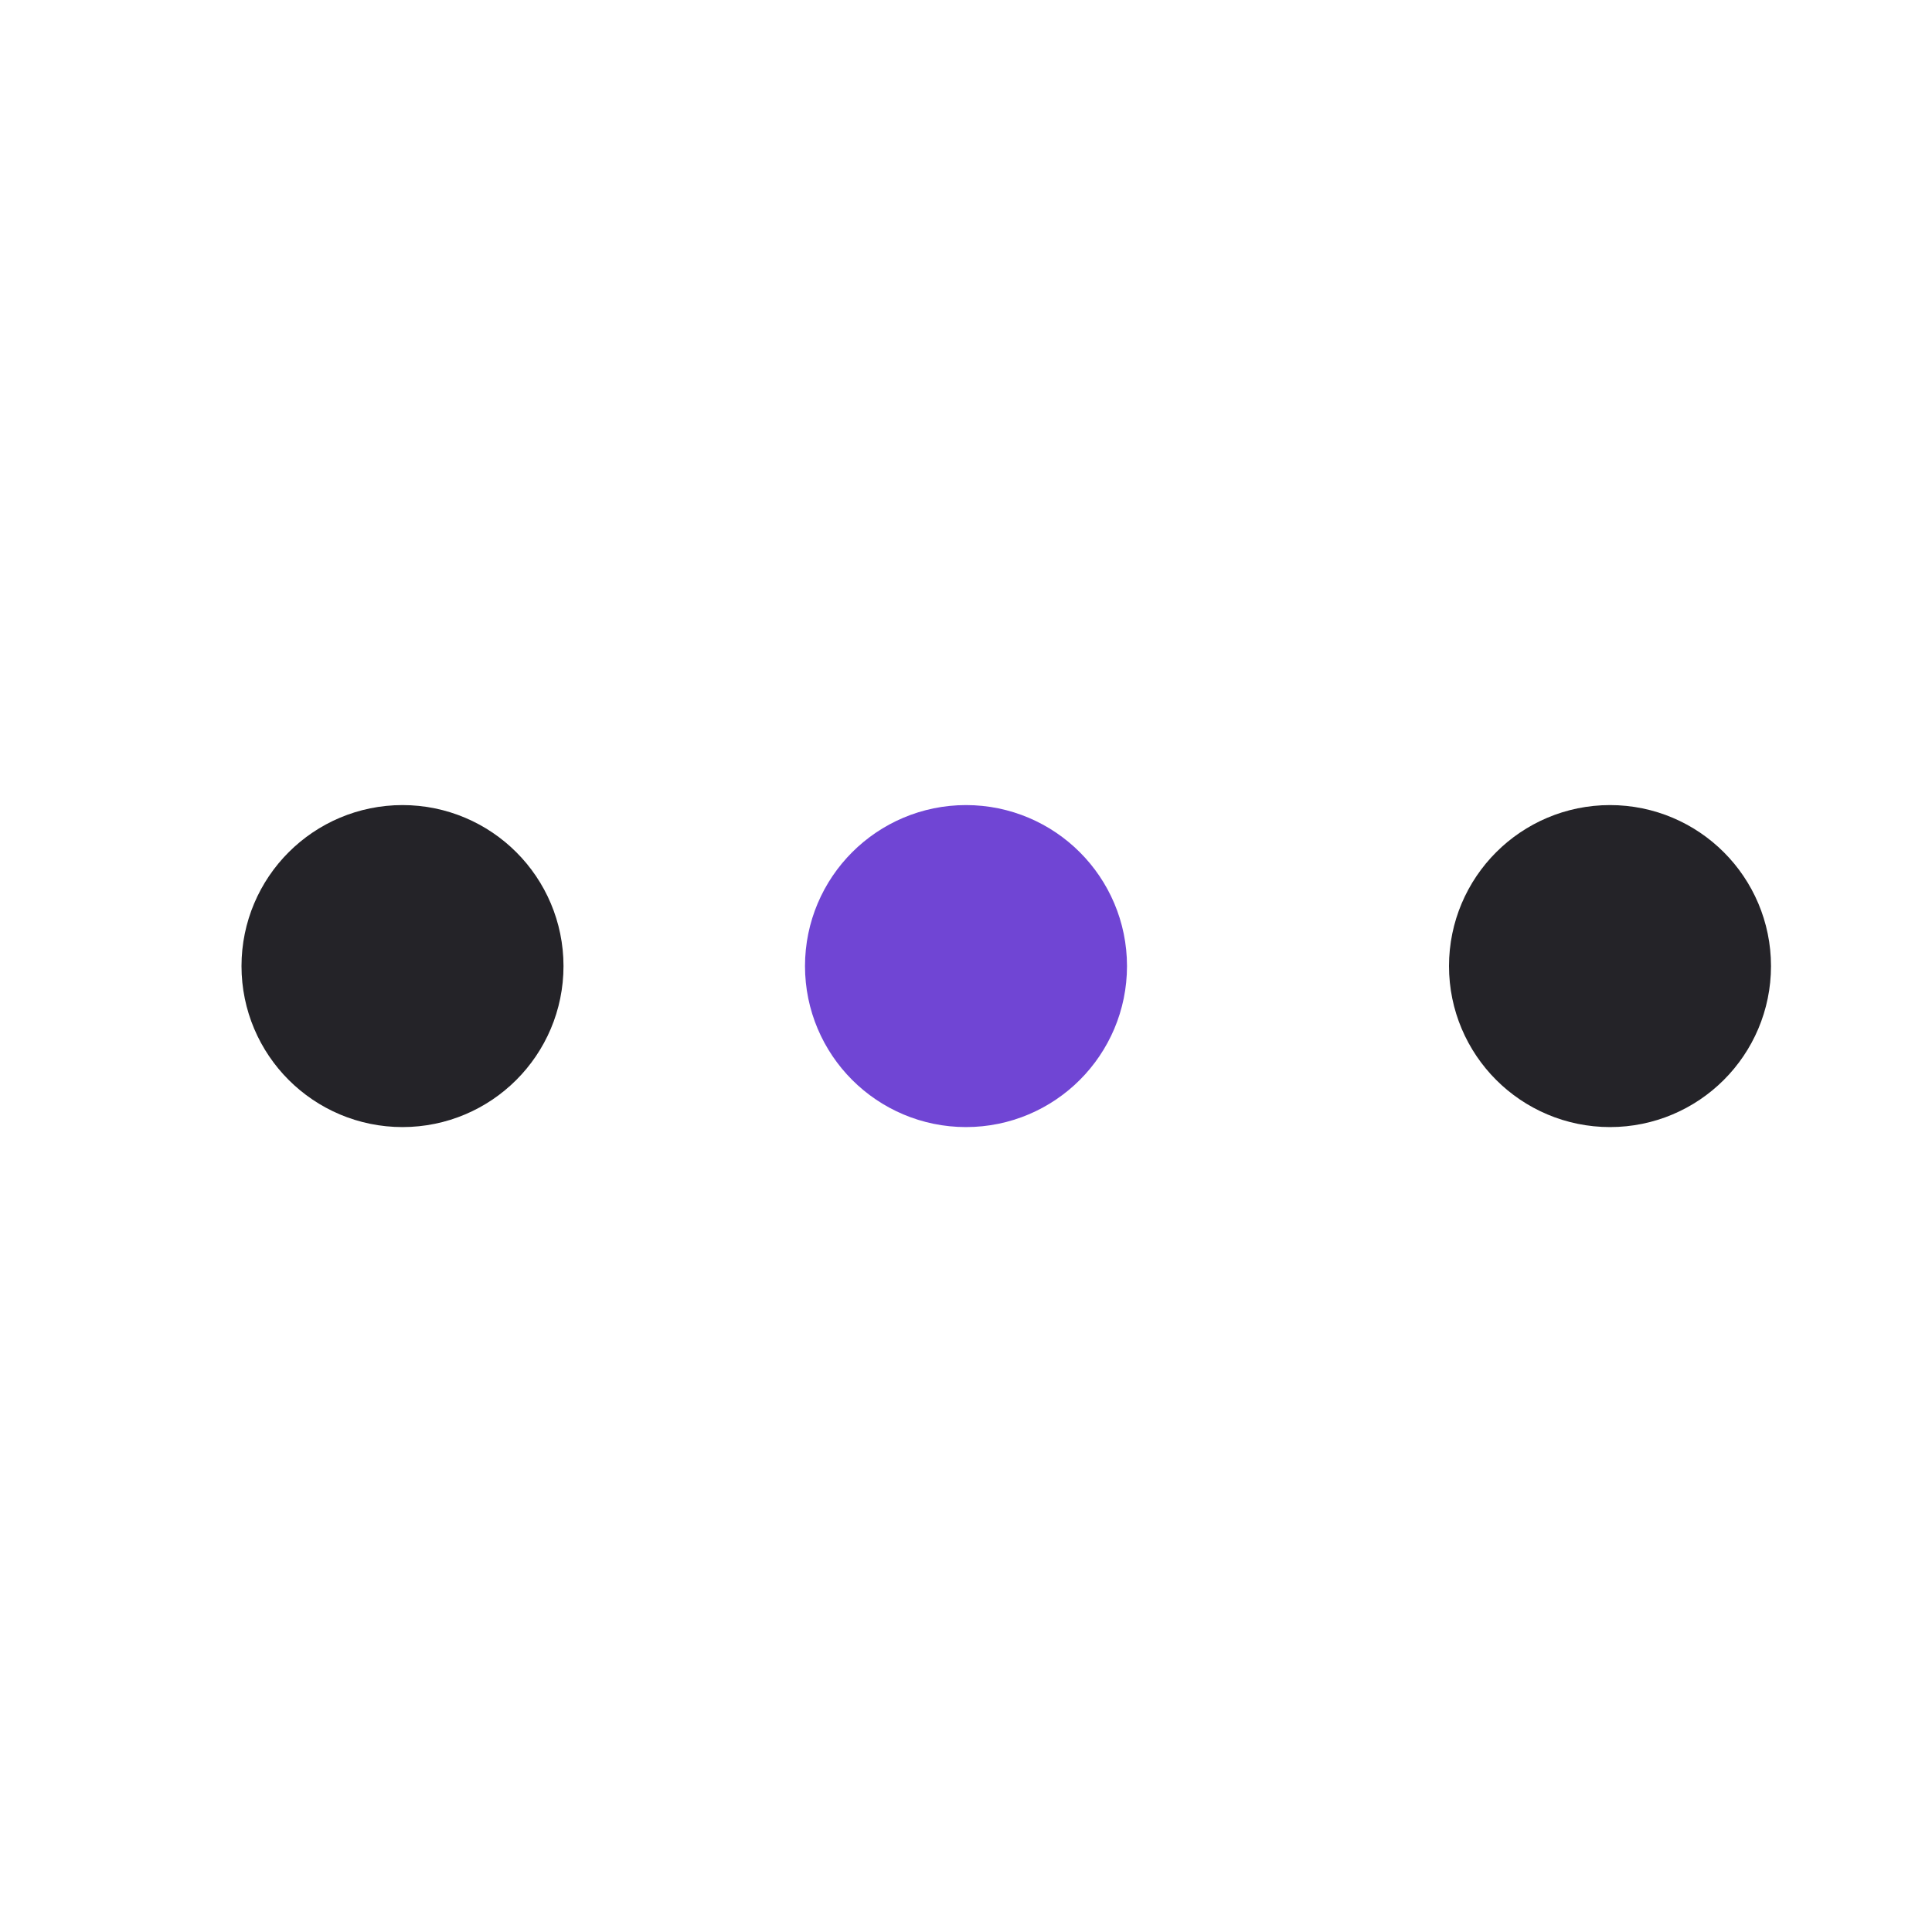 <svg width="24" height="24" viewBox="0 0 24 24" fill="none" xmlns="http://www.w3.org/2000/svg">
<g clip-path="url(#clip0)">
<path d="M21 12.001C21 12.553 20.552 13.001 20 13.001C19.448 13.001 19 12.553 19 12.001C19 11.449 19.448 11.001 20 11.001C20.552 11.001 21 11.449 21 12.001Z" stroke="#242328" stroke-width="2"/>
<path d="M6 12.001C6 12.553 5.552 13.001 5 13.001C4.448 13.001 4 12.553 4 12.001C4 11.449 4.448 11.001 5 11.001C5.552 11.001 6 11.449 6 12.001Z" stroke="#242328" stroke-width="2"/>
<path d="M13 12.001C13 12.553 12.552 13.001 12 13.001C11.448 13.001 11 12.553 11 12.001C11 11.449 11.448 11.001 12 11.001C12.552 11.001 13 11.449 13 12.001Z" stroke="#7045D4" stroke-width="2"/>
</g>
<defs>
<clipPath id="clip0">
<rect width="24" height="24" fill="white" transform="translate(0 0.001)"/>
</clipPath>
</defs>
</svg>
